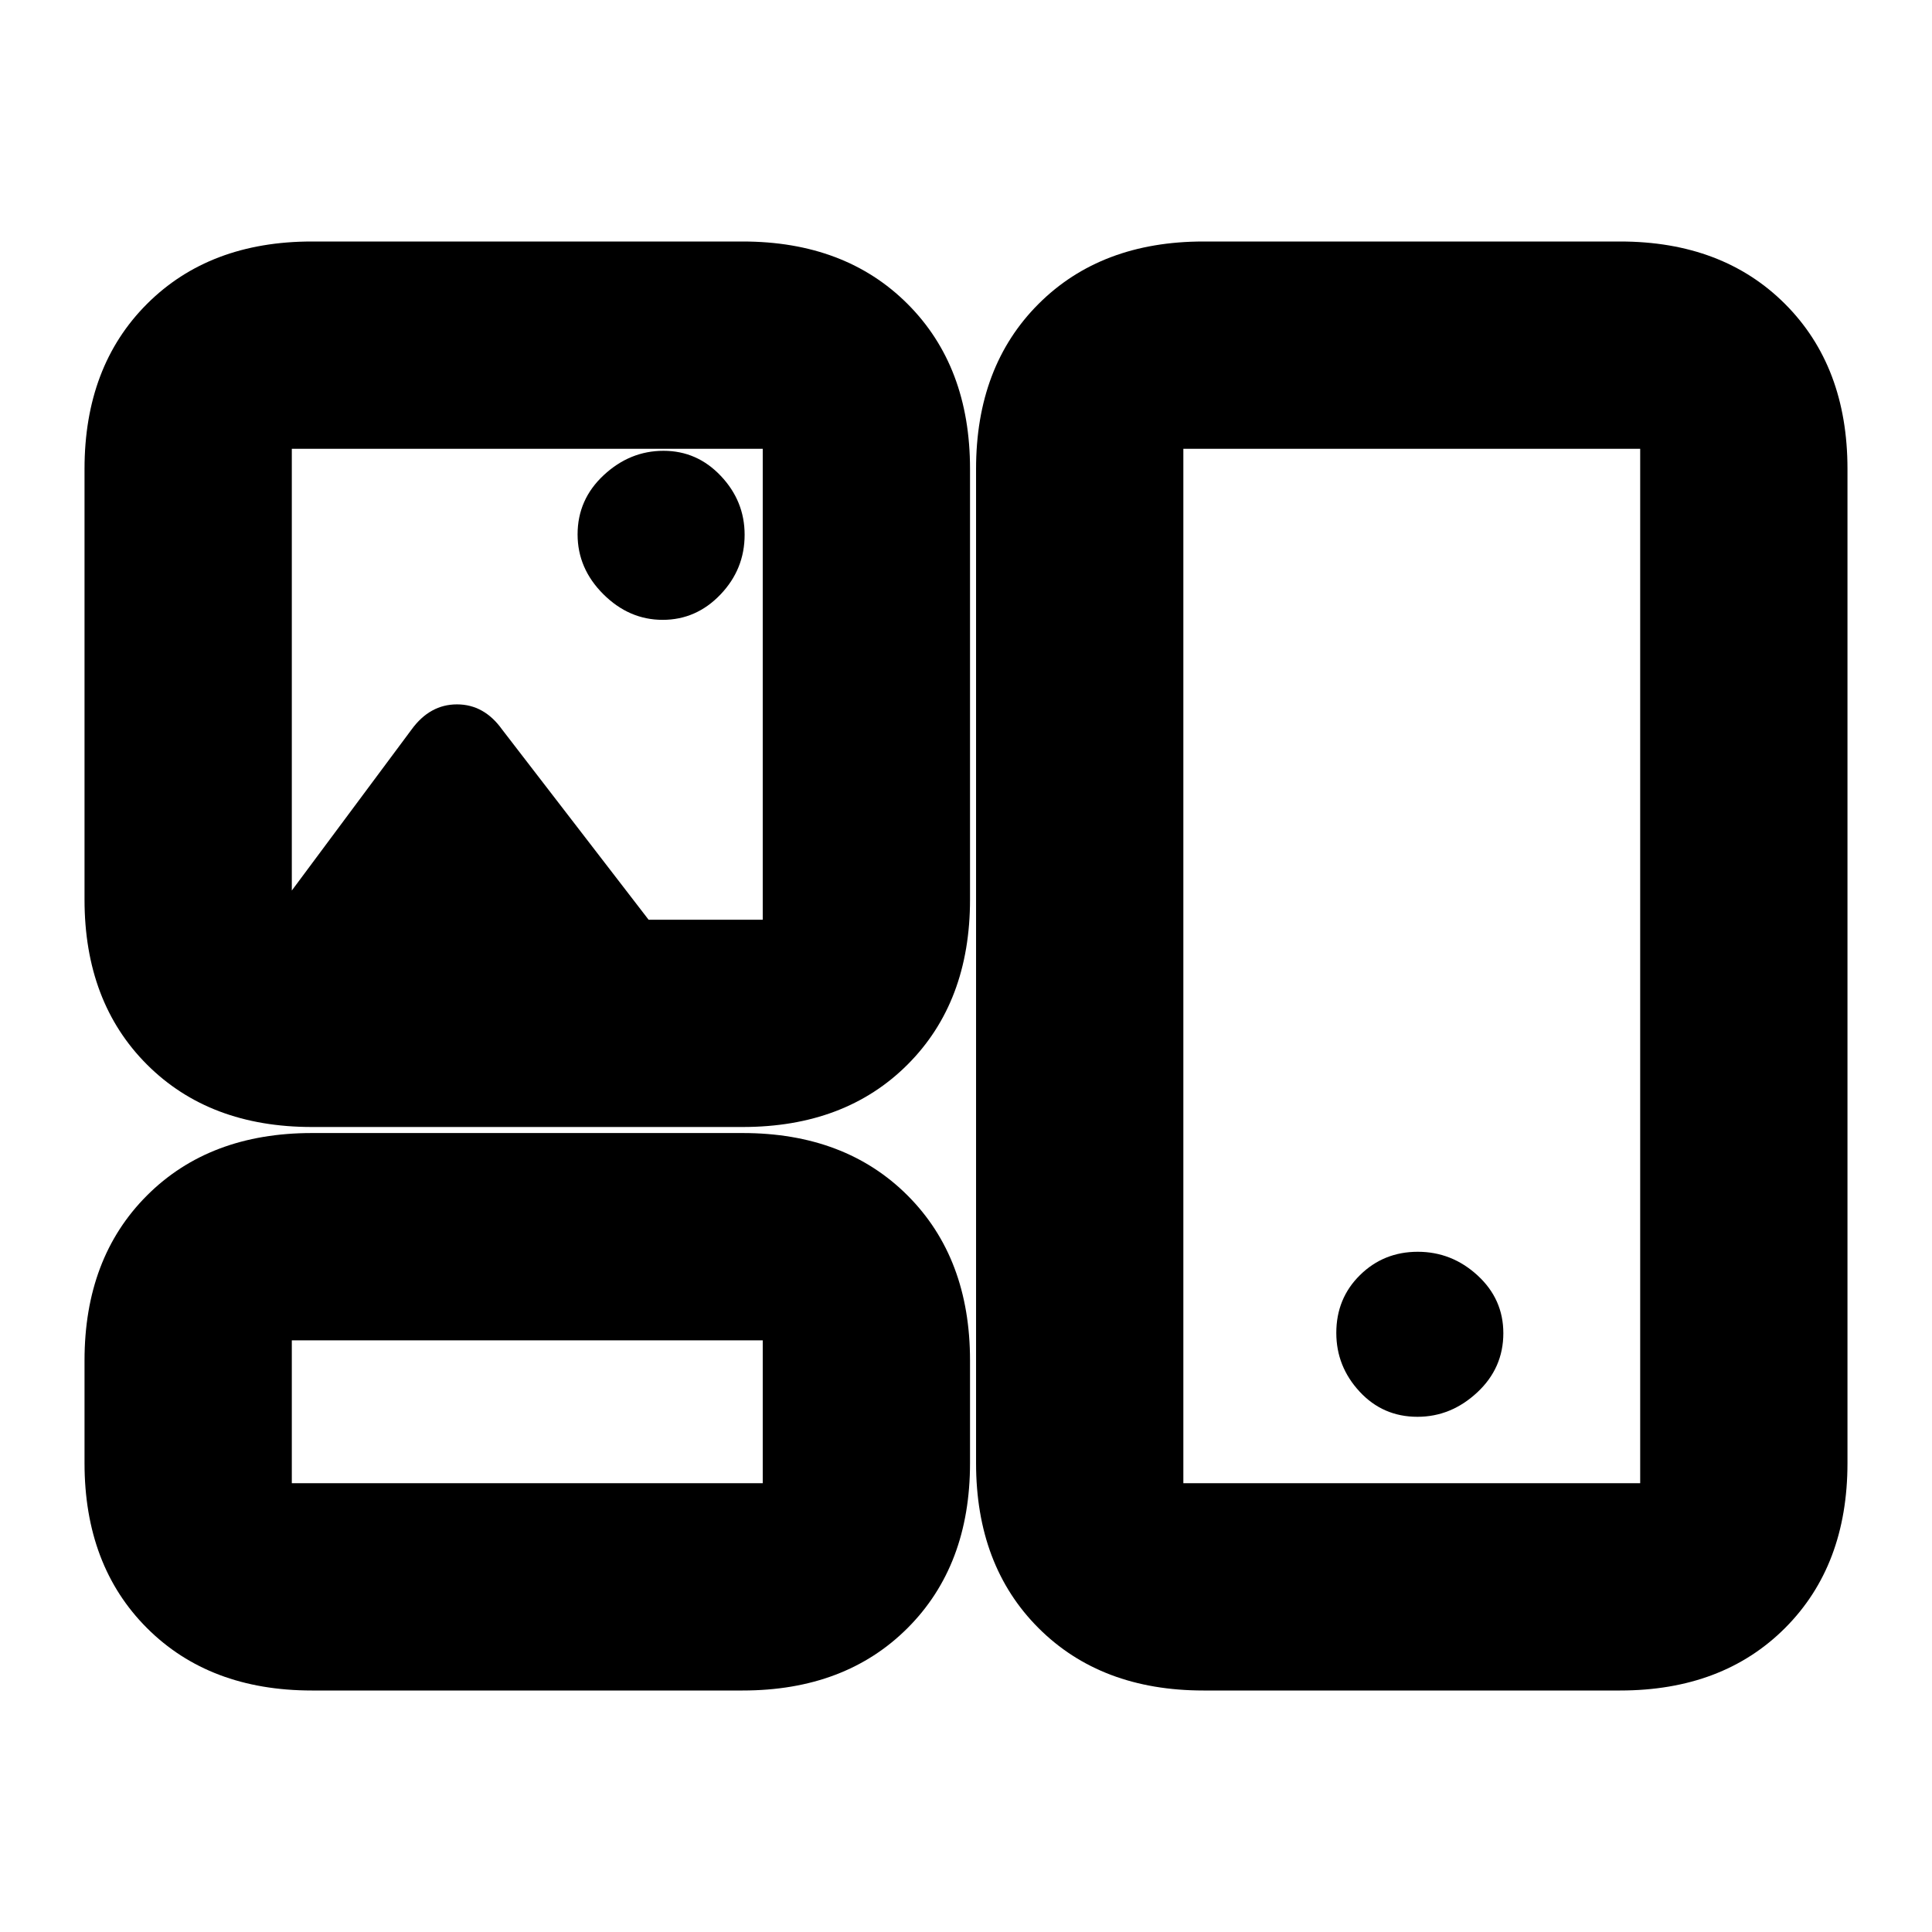 <svg xmlns="http://www.w3.org/2000/svg" height="20" viewBox="0 -960 960 960" width="20"><path d="M155-120q-50.94 0-81.97-31.03T42-233v-51q0-50.94 31.03-81.97T155-397h214q50.94 0 81.97 31.03T482-284v51q0 50.94-31.03 81.97T369-120H155Zm443 0q-50.94 0-81.97-31.03T485-233v-494q0-50.94 31.03-81.97T598-840h207q50.94 0 81.97 31.03T918-727v494q0 50.94-31.03 81.97T805-120H598ZM145-223h234v-71H145v71Zm443 0h227v-514H588v514Zm116.31-33Q721-256 734-268.09t13-29.45q0-16.94-12.79-28.7Q721.42-338 704.48-338t-28.71 11.59Q664-314.82 664-297.69q0 16.69 11.59 29.19t28.72 12.5ZM155-400q-50.94 0-81.97-31.03T42-513v-214q0-50.94 31.03-81.97T155-840h214q50.94 0 81.97 31.03T482-727v214q0 50.94-31.03 81.97T369-400H155Zm174.27-252q16.69 0 28.71-12.57T370-694.29q0-16.71-11.81-29.21-11.8-12.5-28.5-12.5Q313-736 300-723.91t-13 29.45q0 16.96 12.79 29.71T329.27-652ZM379-503v-234H145v219.5l59.5-80q9.09-12.5 22.58-12.5 13.48 0 22.42 12.5l72.78 94.5H379ZM262-258.5ZM701.5-480ZM262-620Z"/></svg>
